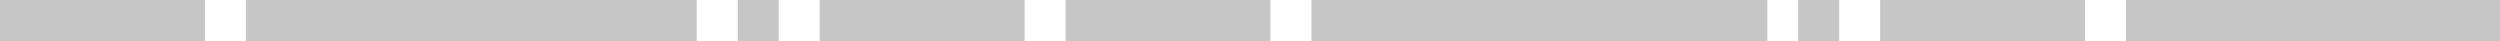 <svg width="488" height="8" fill="none" xmlns="http://www.w3.org/2000/svg"><path fill="#C6C6C6" d="M0 0h40v8H0zm48 0h88v8H48zm96 0h8v8h-8zm16 0h40v8h-40zm48 0h40v8h-40zm48 0h89v8h-89zm95 0h8v8h-8zm16 0h40v8h-40zm48 0h73v8h-73z"/></svg>